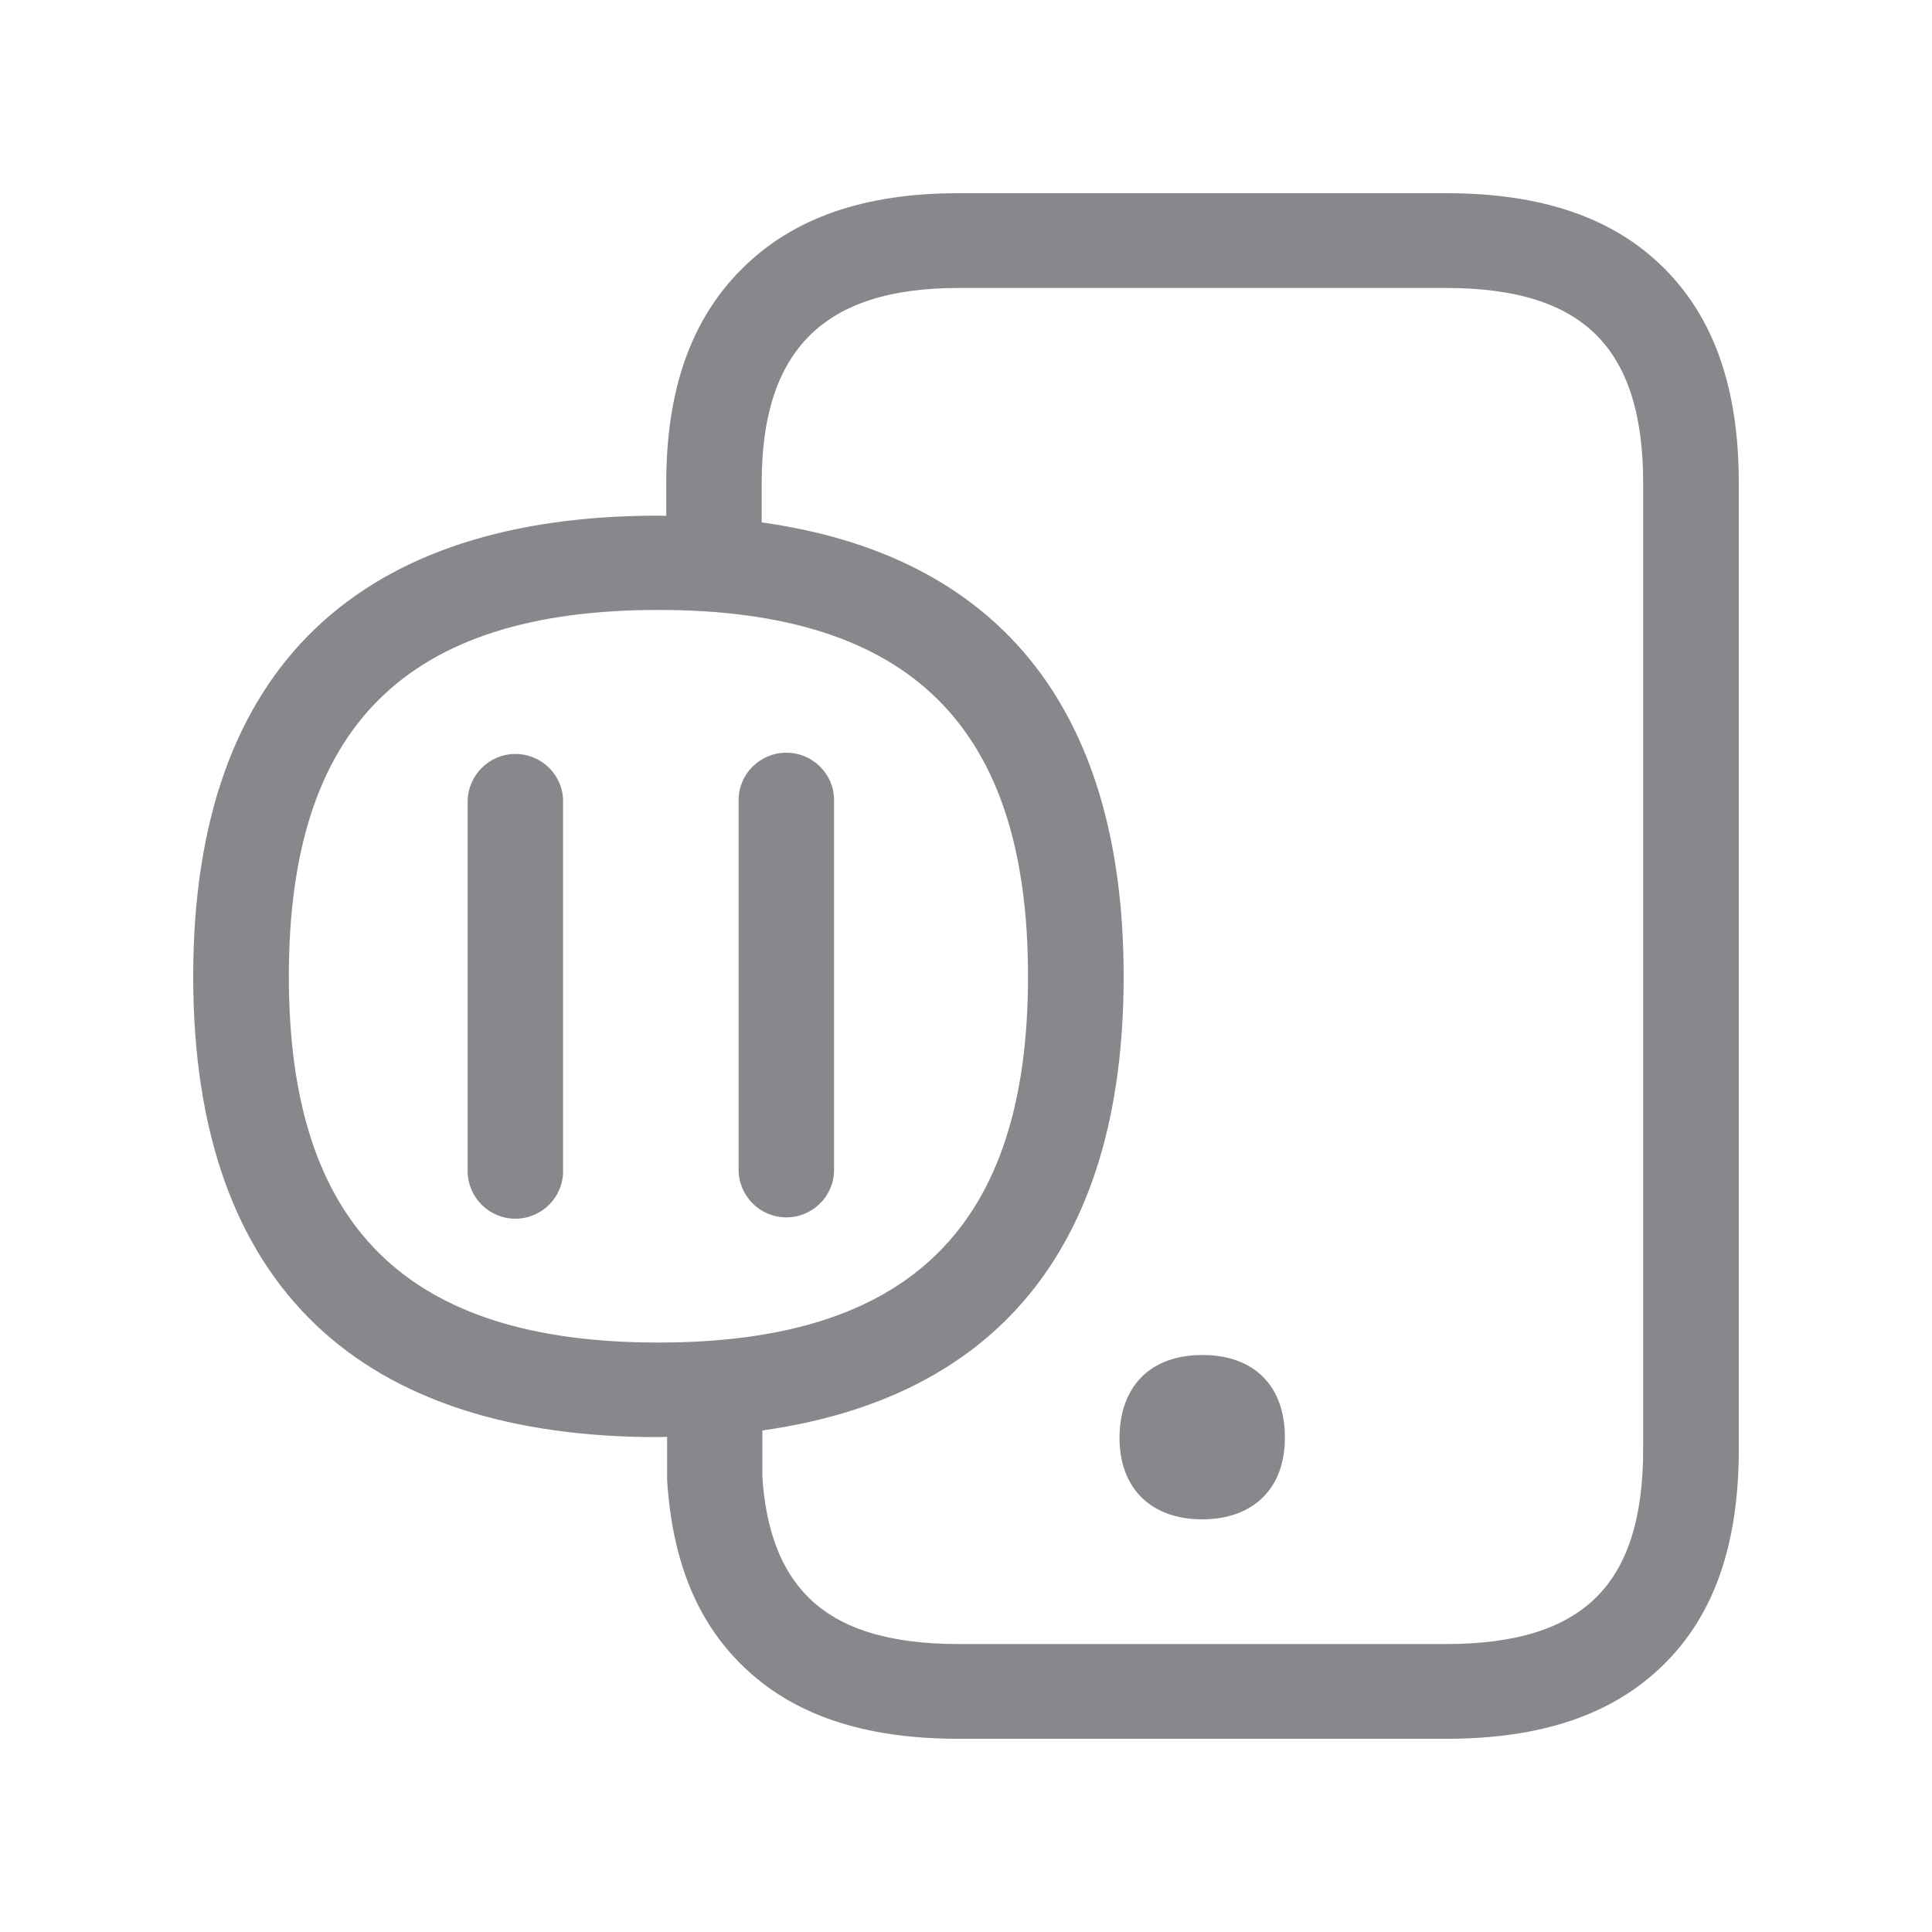 <svg width="20" height="20" viewBox="0 0 20 20" fill="none" xmlns="http://www.w3.org/2000/svg">
<path fill-rule="evenodd" clip-rule="evenodd" d="M17.01 14.999V5.001C17.01 4.295 16.85 3.792 16.523 3.466C16.192 3.138 15.685 2.981 14.97 2.981H9.925C9.219 2.981 8.711 3.143 8.377 3.478C8.047 3.81 7.885 4.306 7.885 5.001V5.408C10.269 5.74 11.632 7.264 11.632 10.109C11.632 12.955 10.273 14.473 7.892 14.808V15.291C7.928 15.839 8.085 16.258 8.374 16.541C8.7 16.862 9.208 17.019 9.923 17.019H14.97C15.685 17.019 16.19 16.862 16.518 16.541C16.85 16.217 17.01 15.712 17.01 14.999ZM6.815 13.898C9.426 13.898 10.642 12.693 10.642 10.107C10.642 7.521 9.426 6.314 6.815 6.314C4.206 6.314 2.99 7.519 2.99 10.107C2.99 12.693 4.206 13.898 6.815 13.898ZM17.224 2.774C17.745 3.293 18 4.022 18 4.998V14.999C18 15.988 17.745 16.721 17.217 17.237C16.693 17.75 15.958 18 14.97 18H9.925C8.935 18 8.201 17.75 7.68 17.237C7.211 16.777 6.958 16.149 6.906 15.32V14.874C6.876 14.874 6.847 14.877 6.815 14.877C3.773 14.879 2 13.358 2 10.109C2 6.858 3.773 5.338 6.815 5.338C6.842 5.338 6.87 5.34 6.897 5.34V5.001C6.897 4.038 7.152 3.314 7.673 2.79C8.204 2.257 8.939 2 9.925 2H14.972C15.962 2 16.7 2.253 17.224 2.774ZM12.447 14.027C12.982 14.027 13.301 14.346 13.301 14.879C13.301 15.138 13.226 15.348 13.078 15.496C12.928 15.648 12.709 15.728 12.445 15.728C12.181 15.728 11.962 15.648 11.812 15.496C11.664 15.345 11.589 15.138 11.589 14.879C11.594 14.346 11.912 14.027 12.447 14.027ZM5.335 7.805C5.608 7.805 5.829 8.024 5.829 8.295V12.124C5.829 12.397 5.606 12.616 5.335 12.616C5.064 12.616 4.843 12.397 4.841 12.124V8.297C4.843 8.026 5.064 7.805 5.335 7.805ZM8.14 7.792C8.413 7.792 8.634 8.013 8.634 8.281V12.11C8.634 12.384 8.411 12.602 8.14 12.602C7.869 12.602 7.648 12.384 7.646 12.11V8.283C7.646 8.013 7.867 7.792 8.14 7.792Z" fill="#86888C"/>
</svg>
